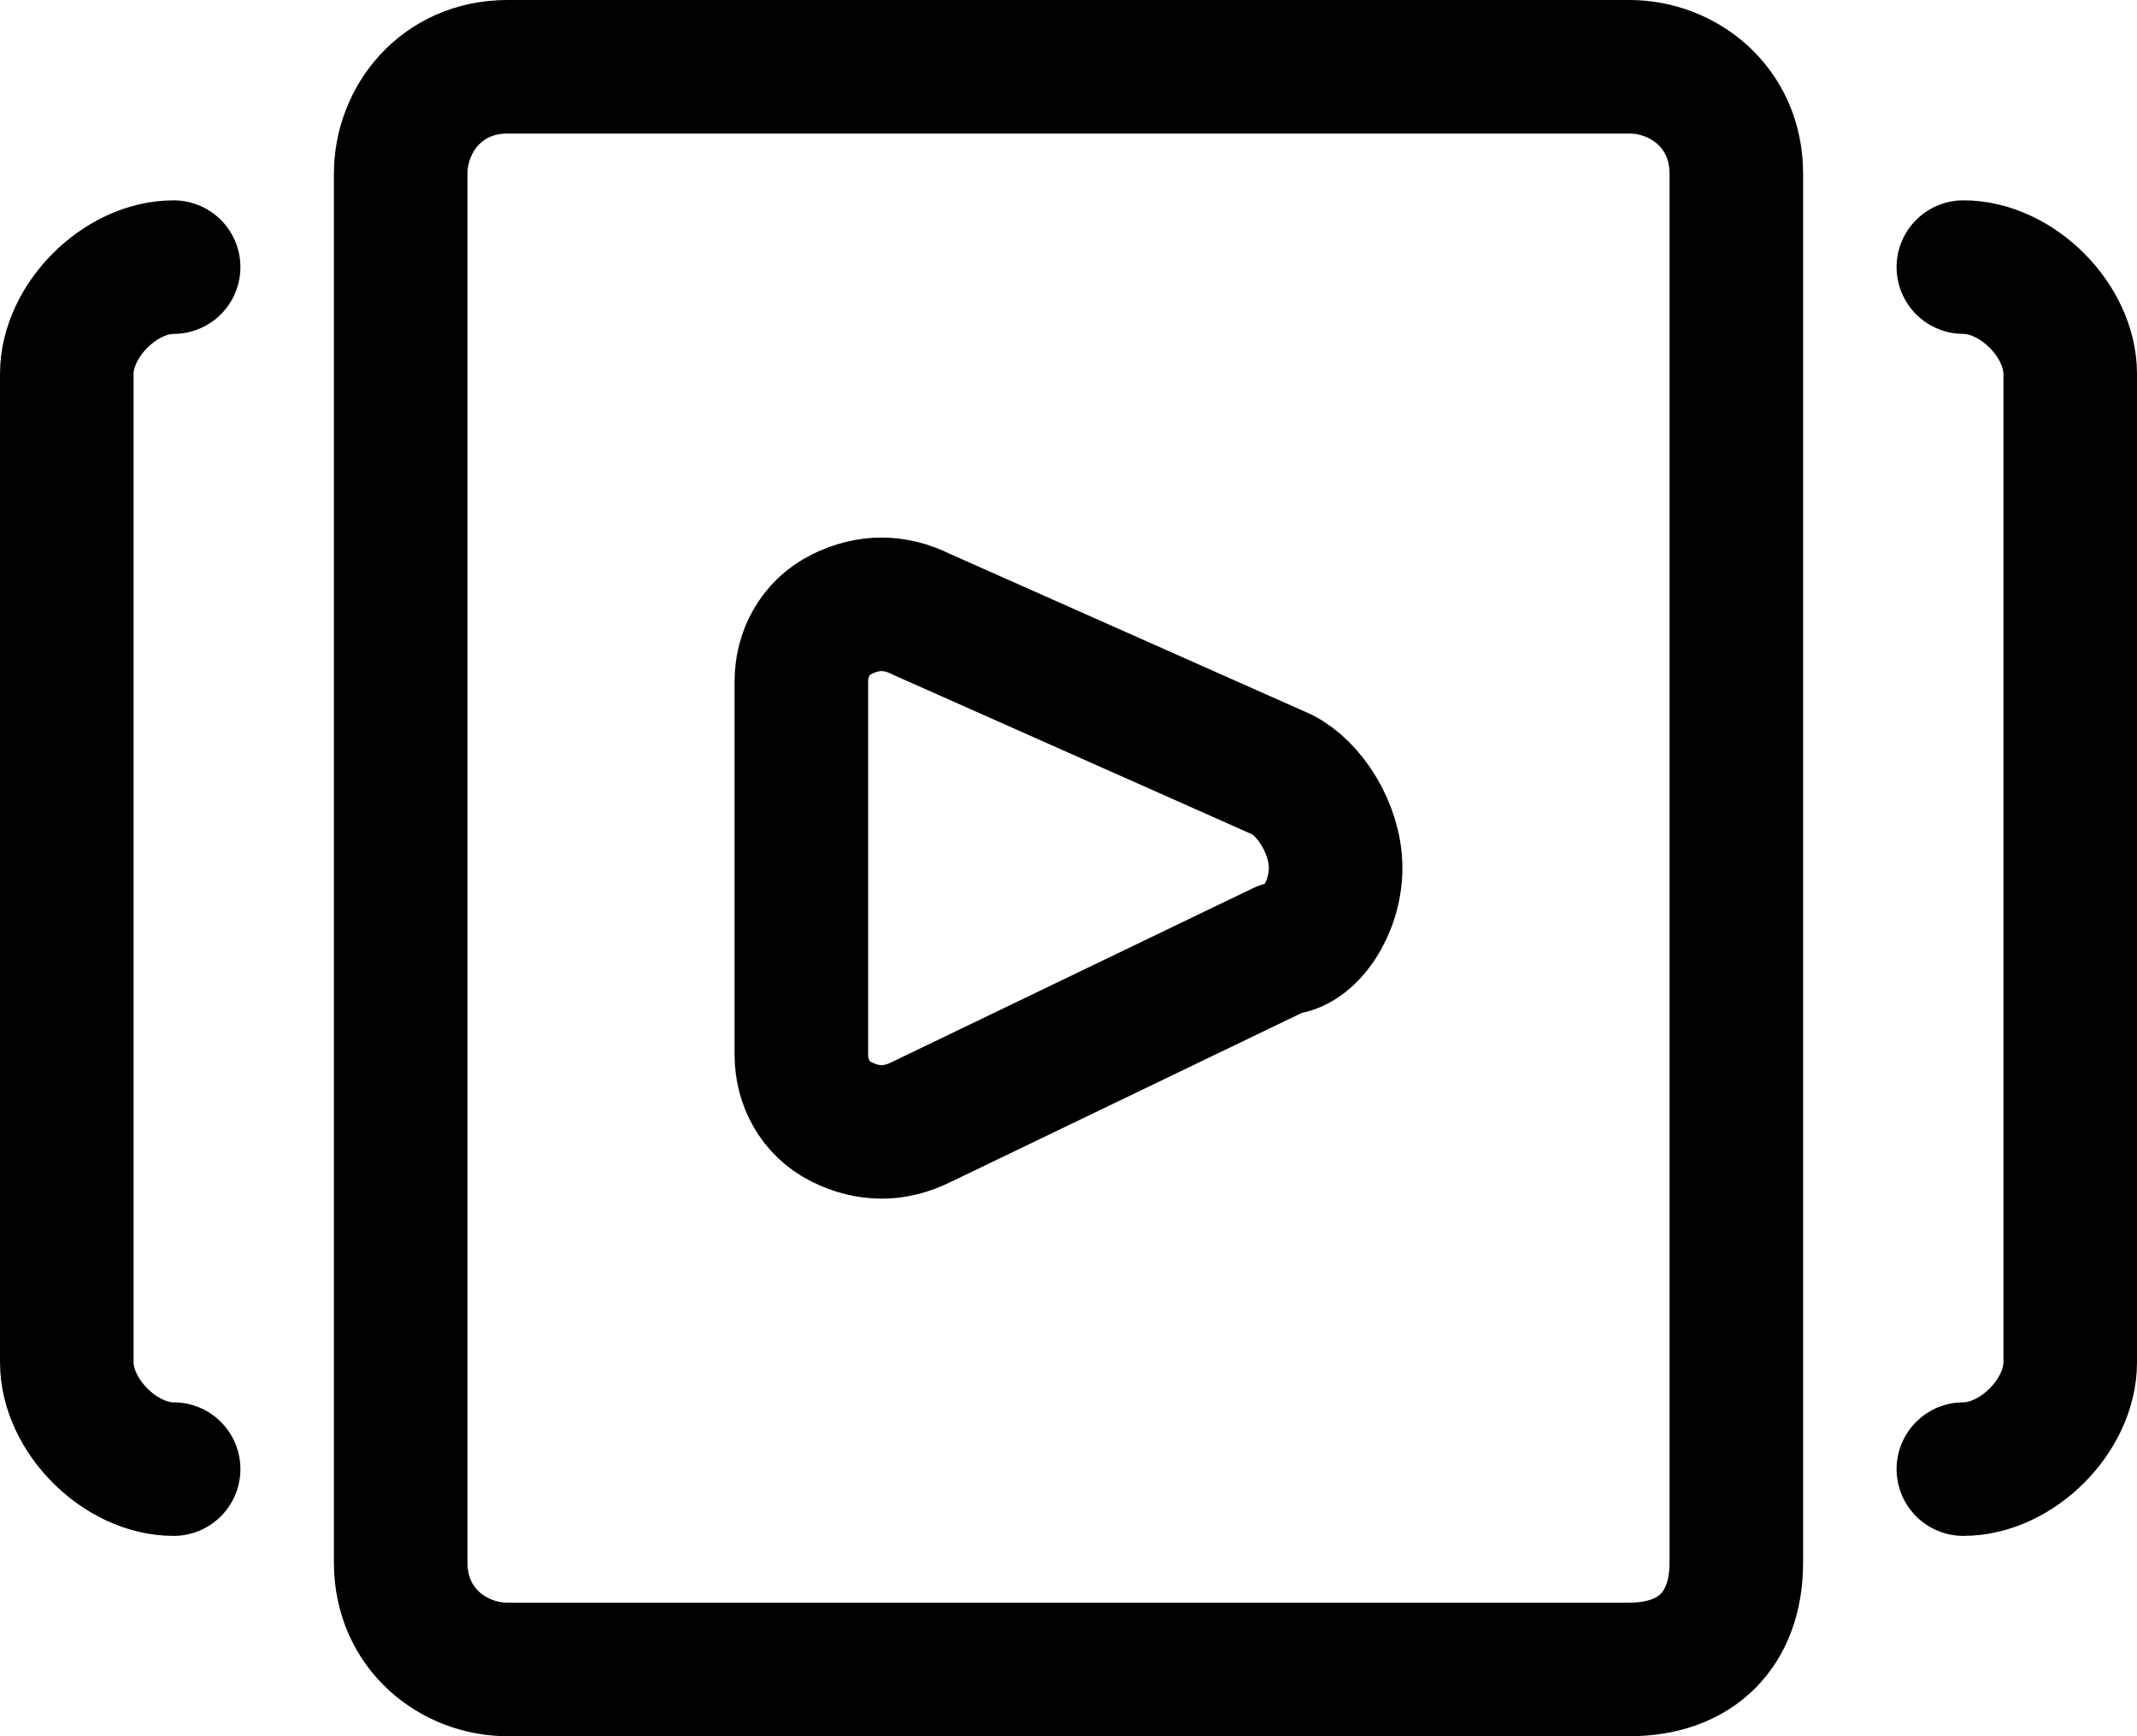 <svg version="1.1"
     xmlns="http://www.w3.org/2000/svg" xmlns:xlink="http://www.w3.org/1999/xlink" xmlns:a="http://ns.adobe.com/AdobeSVGViewerExtensions/3.0/"
     x="0px" y="0px" width="16px" height="13px" viewBox="0 0 16 13" style="enable-background:new 0 0 16 13;" xml:space="preserve">
<style type="text/css">
    .st0{fill:none;stroke:#000000;stroke-linecap:round;stroke-linejoin:round;stroke-miterlimit:10;}
</style>
<defs>
</defs>
<g>
    <path class="st0" d="M6.9,4.6c-0.2-0.1-0.4-0.1-0.6,0C6.1,4.7,6,4.9,6,5.1v2.8c0,0.2,0.1,0.4,0.3,0.5c0.2,0.1,0.4,0.1,0.6,0
        l2.7-1.3C9.8,7.1,10,6.8,10,6.5S9.8,5.9,9.6,5.8L6.9,4.6z"/>
    <path class="st0" d="M12.2,12.5H3.8c-0.4,0-0.8-0.3-0.8-0.8V1.3c0-0.4,0.3-0.8,0.8-0.8h8.4c0.4,0,0.8,0.3,0.8,0.8v10.4
        C13,12.2,12.7,12.5,12.2,12.5z"/>
    <path class="st0" d="M1.3,2C0.9,2,0.5,2.4,0.5,2.8v7.4c0,0.4,0.4,0.8,0.8,0.8"/>
    <path class="st0" d="M14.7,2c0.4,0,0.8,0.4,0.8,0.8v7.4c0,0.4-0.4,0.8-0.8,0.8"/>
</g>
</svg>
